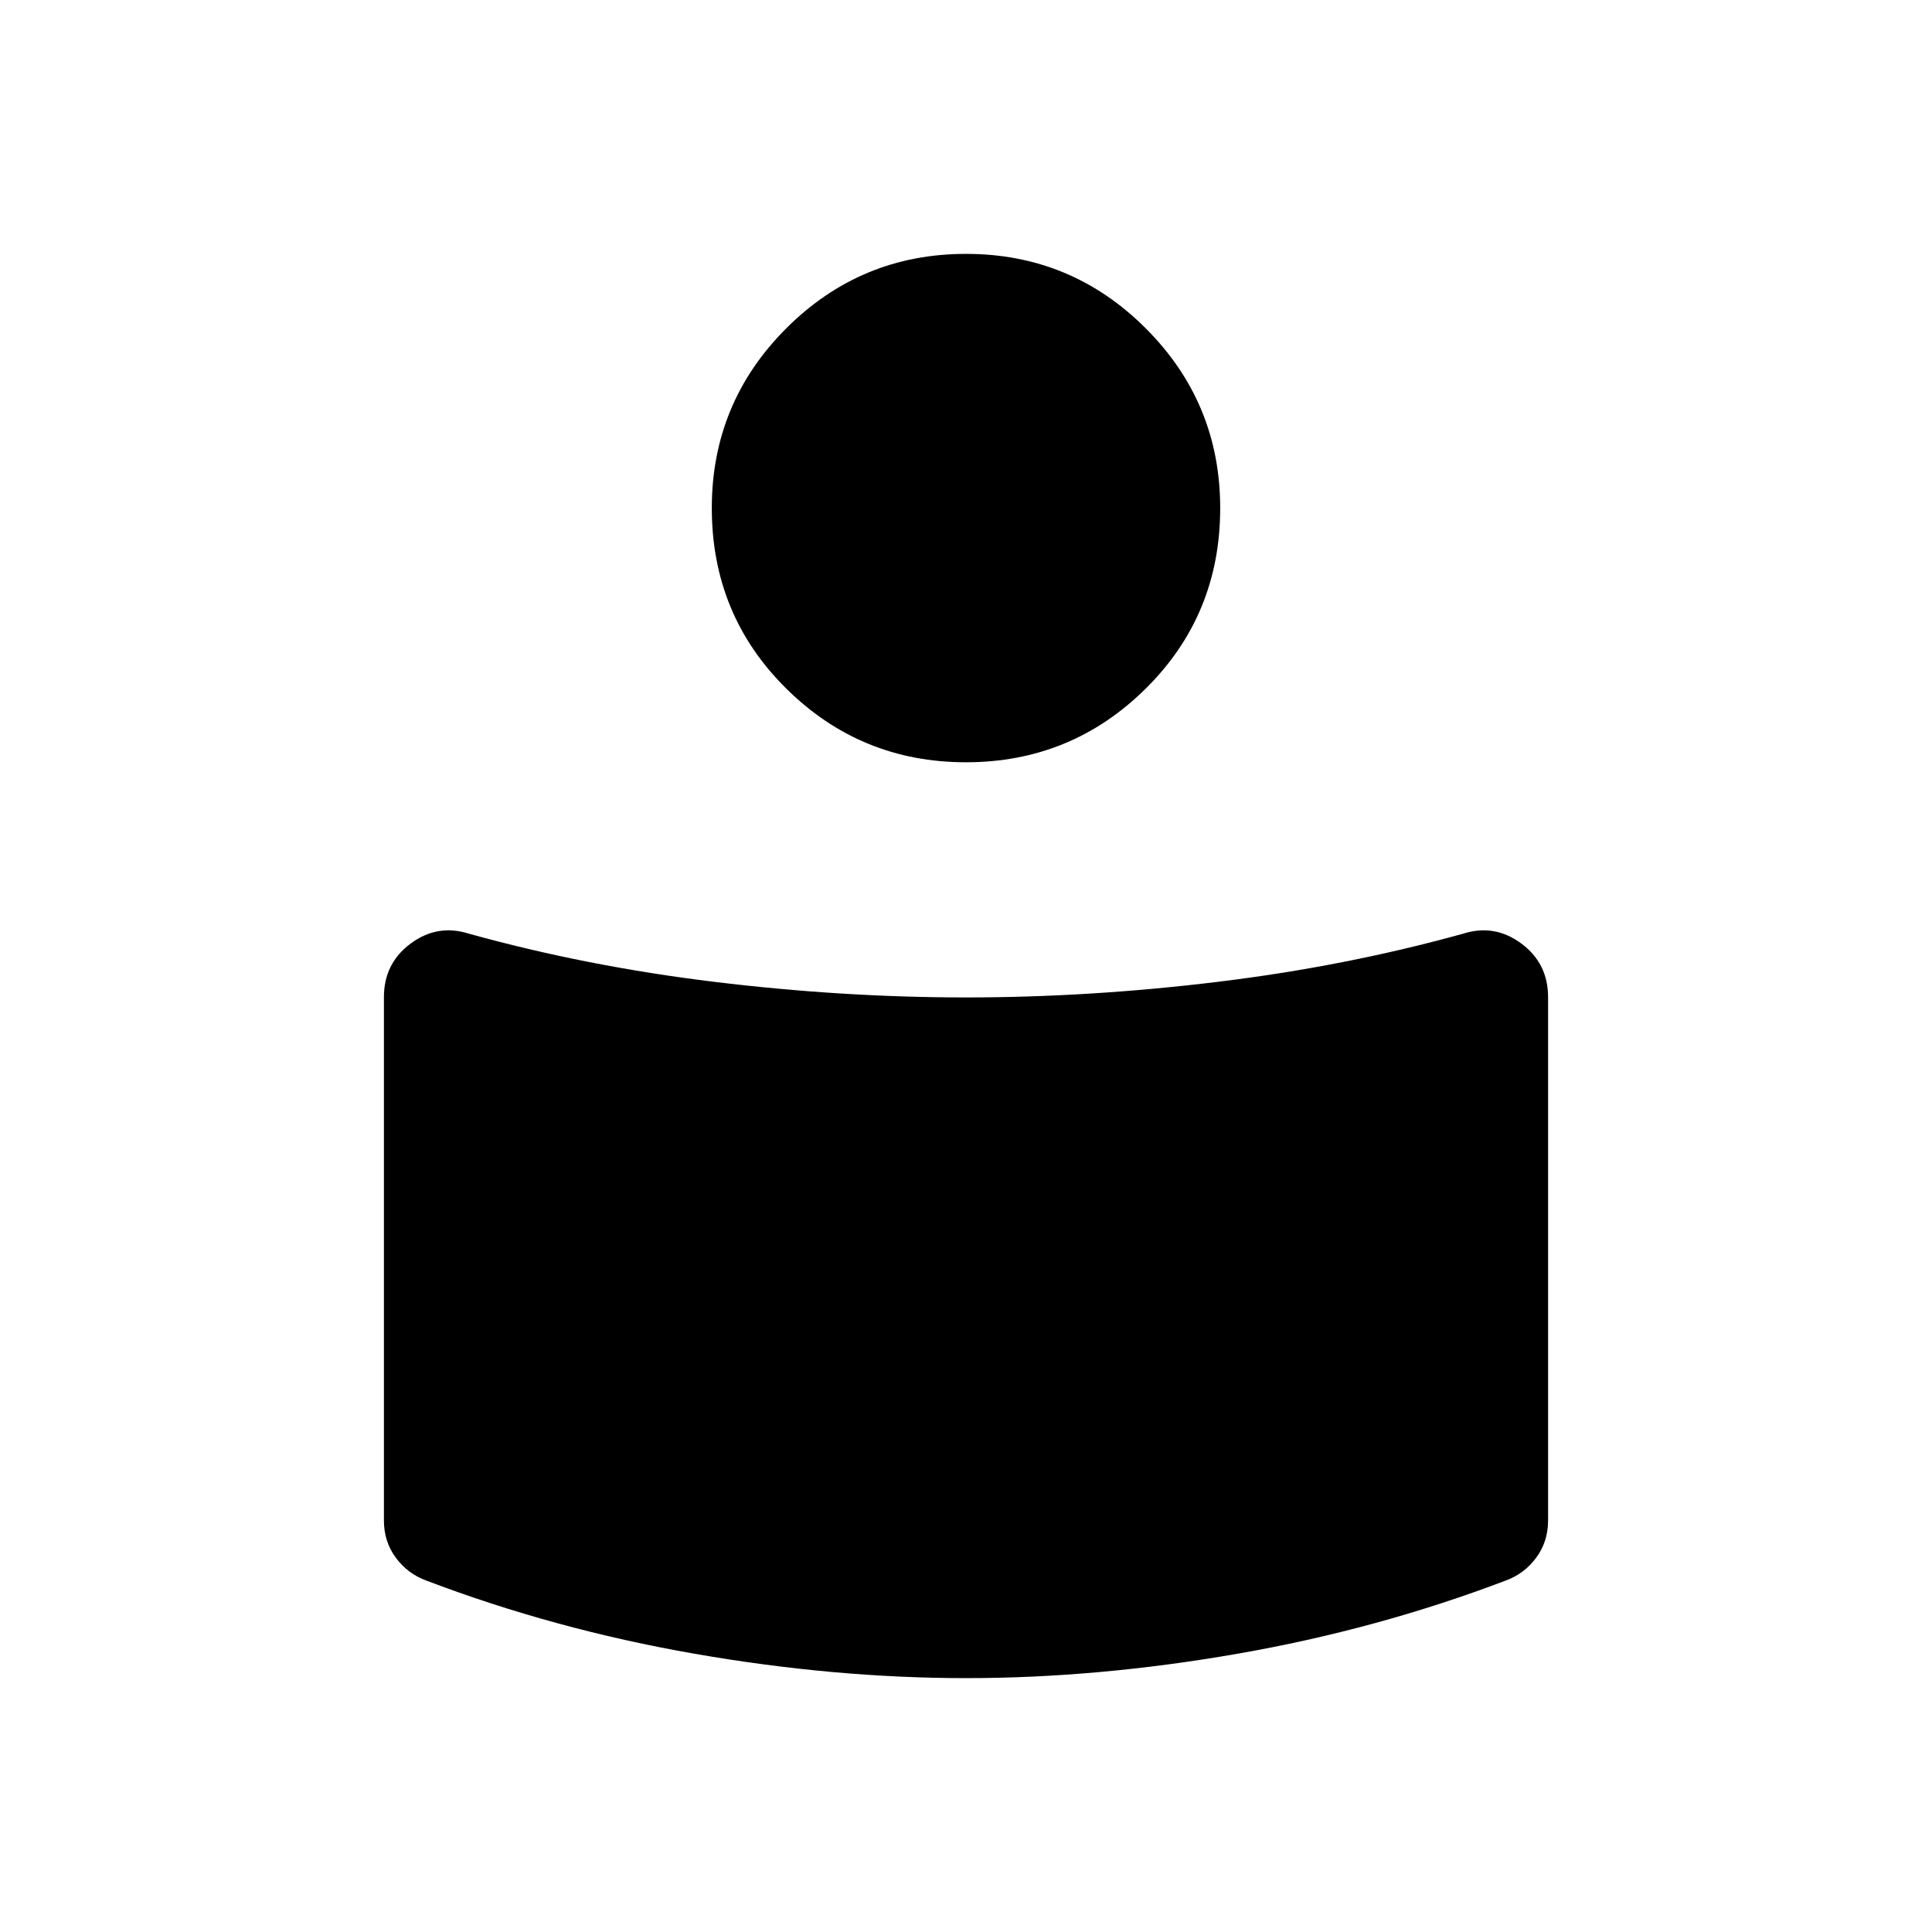 <svg xmlns="http://www.w3.org/2000/svg" height="48" viewBox="0 -960 960 960" width="48"><path d="M480-464.38q61.38 0 125-7.74 63.62-7.73 122.08-23.96 15.61-4.92 28.88 4.93t13.27 26.61v260.08q0 10.54-5.94 18.52-5.95 7.99-15.14 11.32-63.77 24.24-133.23 36.35-69.46 12.12-134.92 12.12t-134.92-12.12q-69.46-12.11-133.23-36.35-9.19-3.33-15.14-11.32-5.94-7.98-5.94-18.52v-260.08q0-16.76 13.27-26.61 13.27-9.85 28.88-4.93 58.46 16.23 122.08 23.96 63.62 7.74 125 7.74Zm0-369.47q52.31 0 89.31 37t37 89.31q0 53.08-37 89.69-37 36.62-89.31 36.62t-89.31-36.62q-37-36.61-37-89.69 0-52.31 37-89.31t89.31-37Z"/></svg>